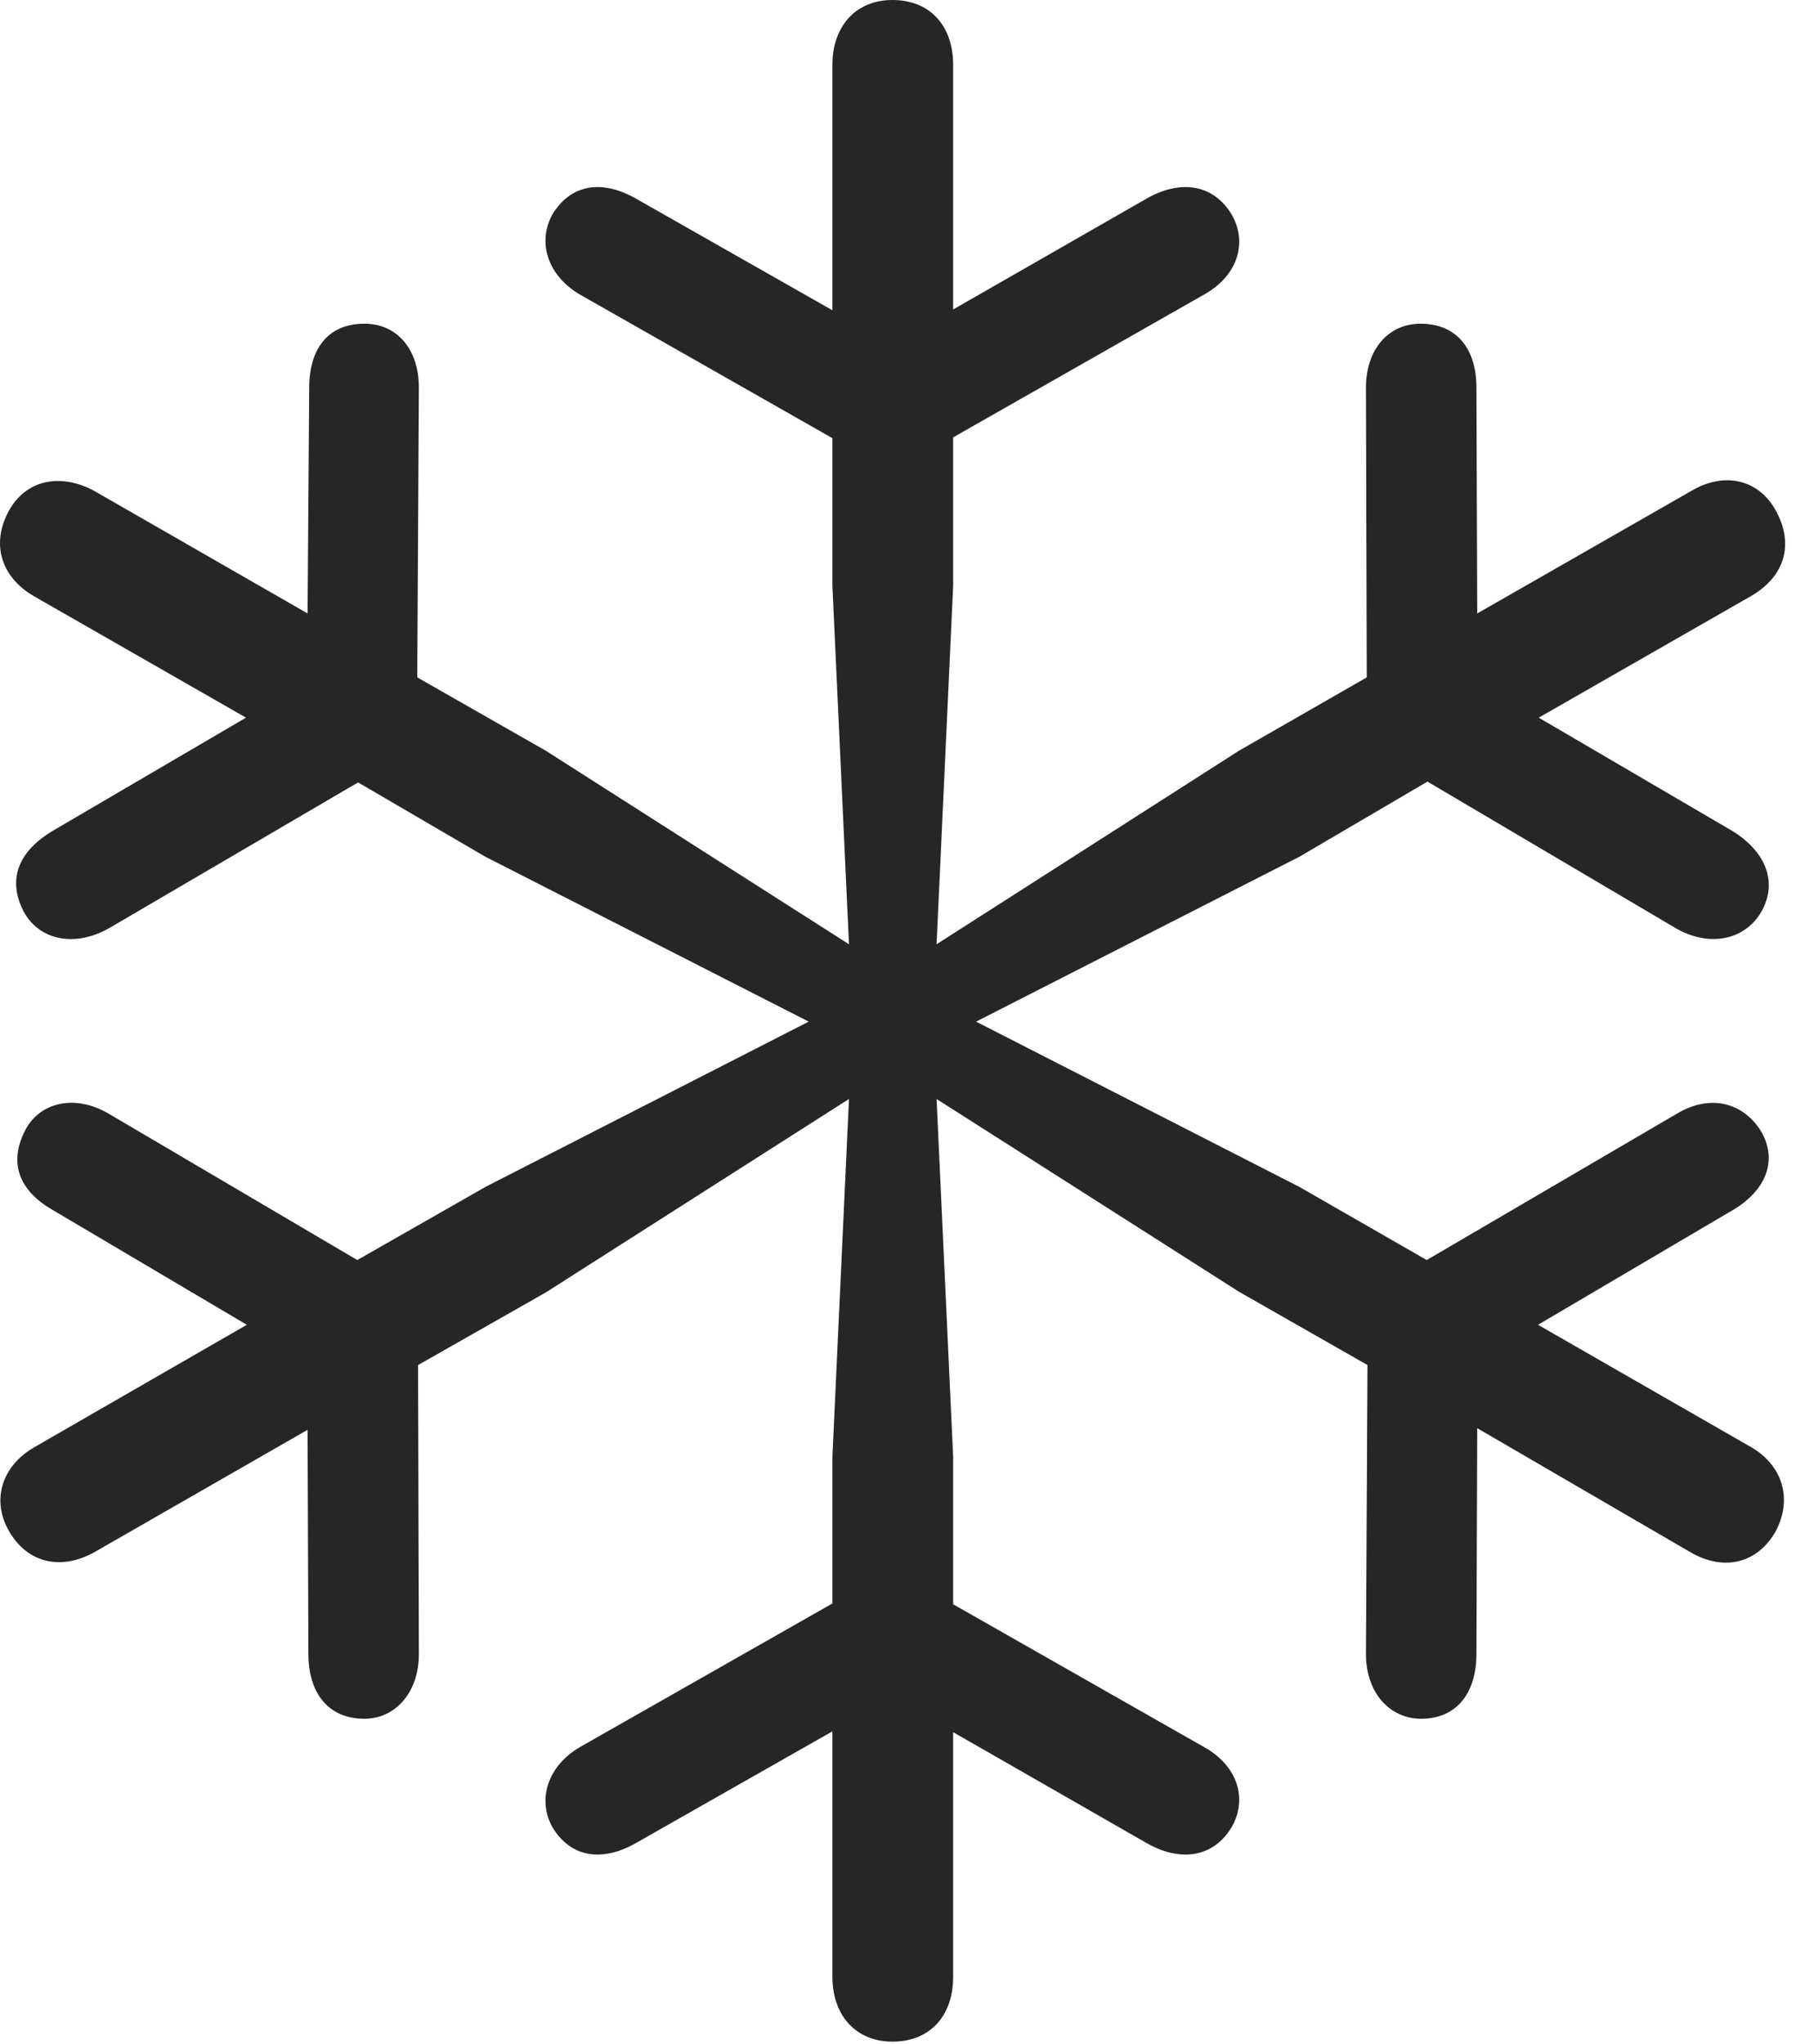 <?xml version="1.0" encoding="UTF-8"?>
<!--Generator: Apple Native CoreSVG 326-->
<!DOCTYPE svg
PUBLIC "-//W3C//DTD SVG 1.1//EN"
       "http://www.w3.org/Graphics/SVG/1.1/DTD/svg11.dtd">
<svg version="1.1" xmlns="http://www.w3.org/2000/svg" xmlns:xlink="http://www.w3.org/1999/xlink" viewBox="0 0 22.446 25.283">
 <g>
  <rect height="25.283" opacity="0" width="22.446" x="0" y="0"/>
  <path d="M11.042 25.254C11.511 25.254 11.794 24.932 11.794 24.453L11.794 21.426L14.197 22.803C14.597 23.027 15.007 22.988 15.242 22.598C15.437 22.256 15.32 21.846 14.9 21.611L11.794 19.844L11.794 18.018L11.589 13.594L15.329 15.977L16.921 16.885L16.902 20.459C16.902 20.938 17.195 21.26 17.585 21.26C18.035 21.26 18.269 20.928 18.269 20.459L18.279 17.666L20.915 19.199C21.335 19.443 21.745 19.336 21.97 18.945C22.185 18.545 22.058 18.125 21.667 17.9L19.031 16.387L21.453 14.961C21.843 14.727 22.009 14.355 21.785 13.984C21.56 13.633 21.16 13.535 20.759 13.77L17.654 15.586L16.072 14.678L12.078 12.637L16.081 10.596L17.663 9.668L20.74 11.484C21.15 11.719 21.589 11.631 21.794 11.279C22.009 10.898 21.833 10.527 21.443 10.283L19.04 8.877L21.667 7.373C22.087 7.129 22.204 6.729 21.97 6.309C21.755 5.928 21.335 5.83 20.925 6.074L18.279 7.588L18.269 4.795C18.269 4.326 18.035 4.004 17.576 4.004C17.185 4.004 16.902 4.316 16.902 4.795L16.912 8.379L15.329 9.287L11.589 11.68L11.794 7.246L11.794 5.41L14.9 3.643C15.32 3.408 15.437 2.998 15.242 2.656C15.007 2.266 14.597 2.227 14.197 2.451L11.794 3.828L11.794 0.801C11.794 0.322 11.511 0 11.042 0C10.593 0 10.3 0.322 10.3 0.801L10.3 3.838L7.859 2.451C7.458 2.227 7.068 2.266 6.833 2.656C6.648 2.998 6.775 3.408 7.175 3.643L10.3 5.42L10.3 7.246L10.505 11.68L6.755 9.287L5.163 8.379L5.183 4.795C5.183 4.316 4.91 4.004 4.509 4.004C4.05 4.004 3.826 4.326 3.826 4.795L3.806 7.588L1.169 6.074C0.759 5.85 0.33 5.928 0.115 6.309C-0.12 6.729 0.017 7.139 0.417 7.373L3.044 8.877L0.642 10.283C0.242 10.527 0.076 10.869 0.3 11.289C0.496 11.631 0.925 11.719 1.345 11.484L4.431 9.678L6.003 10.596L10.007 12.637L6.013 14.678L4.421 15.586L1.335 13.77C0.925 13.535 0.505 13.633 0.32 13.965C0.095 14.385 0.242 14.727 0.642 14.961L3.054 16.387L0.427 17.9C0.017 18.135-0.11 18.564 0.115 18.945C0.349 19.346 0.769 19.424 1.169 19.199L3.806 17.686L3.816 20.459C3.816 20.928 4.05 21.26 4.509 21.26C4.89 21.26 5.183 20.938 5.183 20.459L5.173 16.885L6.755 15.986L10.505 13.594L10.3 18.018L10.3 19.834L7.175 21.611C6.775 21.846 6.648 22.256 6.833 22.598C7.068 22.988 7.458 23.027 7.859 22.803L10.3 21.416L10.3 24.453C10.3 24.932 10.593 25.254 11.042 25.254Z" fill="black" fill-opacity="0.85"/>
 </g>
</svg>
